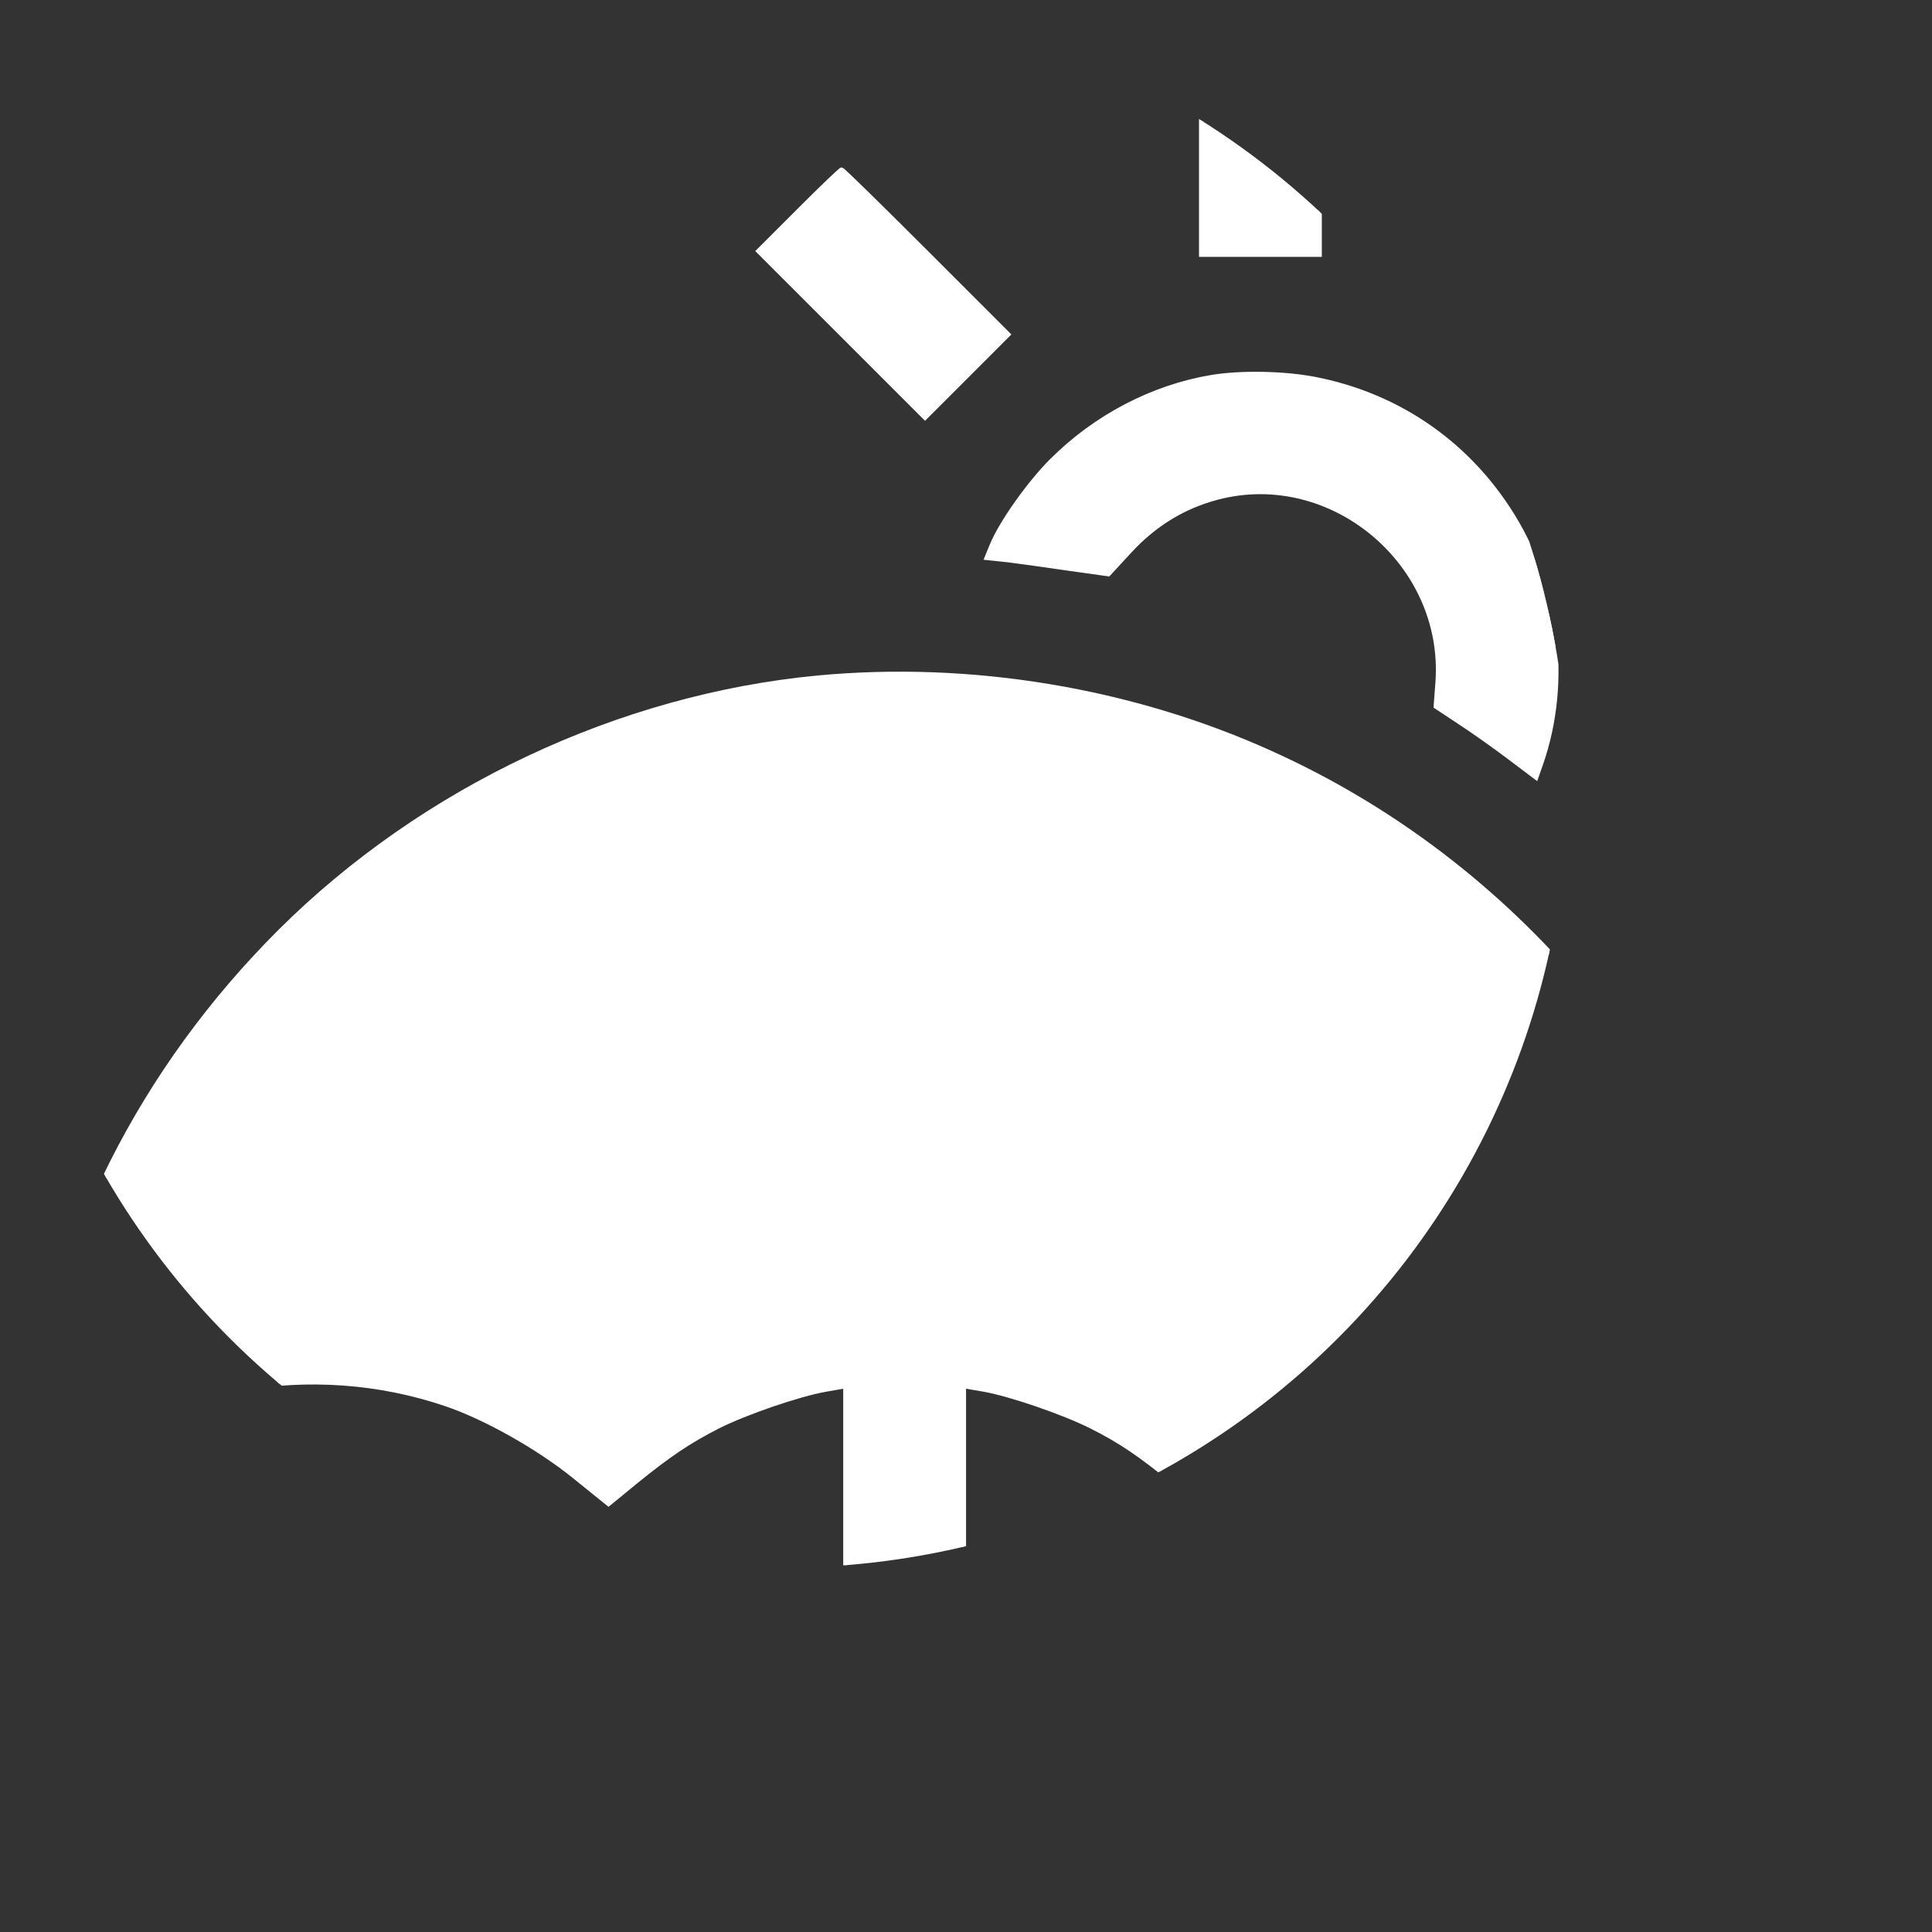 <?xml version="1.0" encoding="UTF-8"?>
<svg xmlns="http://www.w3.org/2000/svg" xmlns:xlink="http://www.w3.org/1999/xlink" width="456px" height="456px" viewBox="0 0 456 456" version="1.1" preserveAspectRatio="xMidYMid meet">
<rect x="0" y="0" width="456" height="456" fill="#333333" stroke="none"/>
<clipPath id="clipCircle">
<circle r="185" cx="185" cy="185"/>
</clipPath>
<g id="surface1" clip-path="url(#clipCircle)">
<path style=" stroke: #fff;fill-rule:nonzero;fill: #fff;fill-opacity:1;" d="M 283.496 32.145 L 283.496 60.133 L 311.484 60.133 L 311.484 4.148 L 283.496 4.148 Z M 283.496 32.145 "/>
<path style=" stroke: #fff;fill-rule:nonzero;fill: #fff;fill-opacity:1;" d="M 188.59 49.637 L 178.965 59.258 L 198.648 78.938 L 218.328 98.617 L 228.125 88.824 L 238.004 78.938 L 218.59 59.523 C 207.832 48.766 198.906 40.016 198.645 40.016 C 198.387 40.016 193.836 44.387 188.59 49.637 Z M 188.59 49.637 "/>
<path style=" stroke: #fff;fill-rule:nonzero;fill: #fff;fill-opacity:1;" d="M 376.391 59.523 L 356.977 78.938 L 366.859 88.824 L 376.656 98.617 L 396.336 78.938 L 416.02 59.258 L 406.395 49.637 C 401.148 44.387 396.598 40.016 396.336 40.016 C 396.074 40.016 387.148 48.762 376.391 59.523 Z M 376.391 59.523 "/>
<path style=" stroke: #fff;fill-rule:nonzero;fill: #fff;fill-opacity:1;" d="M 285.945 88.996 C 271.949 91.359 258.566 98.359 248.156 108.766 C 242.906 114.016 236.258 123.371 234.074 128.711 L 232.852 131.684 L 237.836 132.207 C 240.551 132.559 247.02 133.434 252.27 134.219 L 261.629 135.531 L 266.793 129.934 C 272.566 123.723 279.387 119.523 287.434 117.426 C 314.375 110.426 341.23 132.992 339.305 160.898 L 338.867 166.758 L 344.289 170.344 C 347.262 172.27 352.598 176.031 356.188 178.742 L 362.57 183.555 L 363.707 180.316 C 370.527 160.723 367.641 137.805 356.094 120.223 C 345.512 103.953 329.328 93.109 310.258 89.434 C 303.004 88.035 292.766 87.863 285.945 88.996 Z M 285.945 88.996 "/>
<path style=" stroke: #fff;fill-rule:nonzero;fill: #fff;fill-opacity:1;" d="M 395.457 158.102 L 395.457 172.094 L 451.441 172.094 L 451.441 144.105 L 395.461 144.105 L 395.461 158.102 Z M 395.457 158.102 "/>
<path style=" stroke: #fff;fill-rule:nonzero;fill: #fff;fill-opacity:1;" d="M 192.961 159.938 C 146.16 164.398 99.891 186.18 66.129 219.77 C 33.504 252.309 12.859 293.156 6.211 338.465 C 3.59 355.785 3.152 355.086 12.07 347.914 C 37.875 327.008 73.648 320.711 105.141 331.383 C 114.496 334.535 126.918 341.531 135.492 348.441 L 143.625 355.004 L 149.922 349.844 C 157.887 343.367 162.695 340.137 169.605 336.633 C 176.078 333.395 188.496 329.109 194.973 327.973 L 199.523 327.184 L 199.523 369.957 C 199.523 417.453 199.609 416.578 193.75 421.039 C 191.035 423.137 189.637 423.574 185.441 423.574 C 181.68 423.574 179.754 423.137 177.918 421.734 C 174.07 418.938 171.879 414.914 171.27 410.012 C 170.309 401.703 165.934 396.895 158.586 396.191 C 152.988 395.668 148.527 397.766 145.555 402.227 C 143.543 405.379 143.367 406.164 143.719 412.812 C 144.242 421.824 146.777 428.473 152.113 435.645 C 167.508 455.762 197.949 457.422 215.441 439.055 C 218.156 436.254 221.301 431.969 222.613 429.434 C 227.426 419.984 227.512 418.586 227.512 371 L 227.512 327.18 L 232.148 327.969 C 238.535 329.105 250.953 333.391 257.43 336.629 C 264.43 340.125 269.152 343.363 277.199 349.926 L 283.582 355.086 L 288.566 350.801 C 301.863 339.254 317.609 331.473 335.539 327.621 C 342.273 326.223 364.582 326.223 371.402 327.621 C 387.32 331.031 403.332 338.469 415.223 348.094 C 419.426 351.504 422.57 353.516 422.57 352.816 C 422.57 347.48 419.16 327.621 416.445 316.777 C 400.789 255.375 357.578 203.676 299.934 177.699 C 267.051 162.824 229.09 156.527 192.961 159.938 Z M 192.961 159.938 "/>
</g>
</svg>
